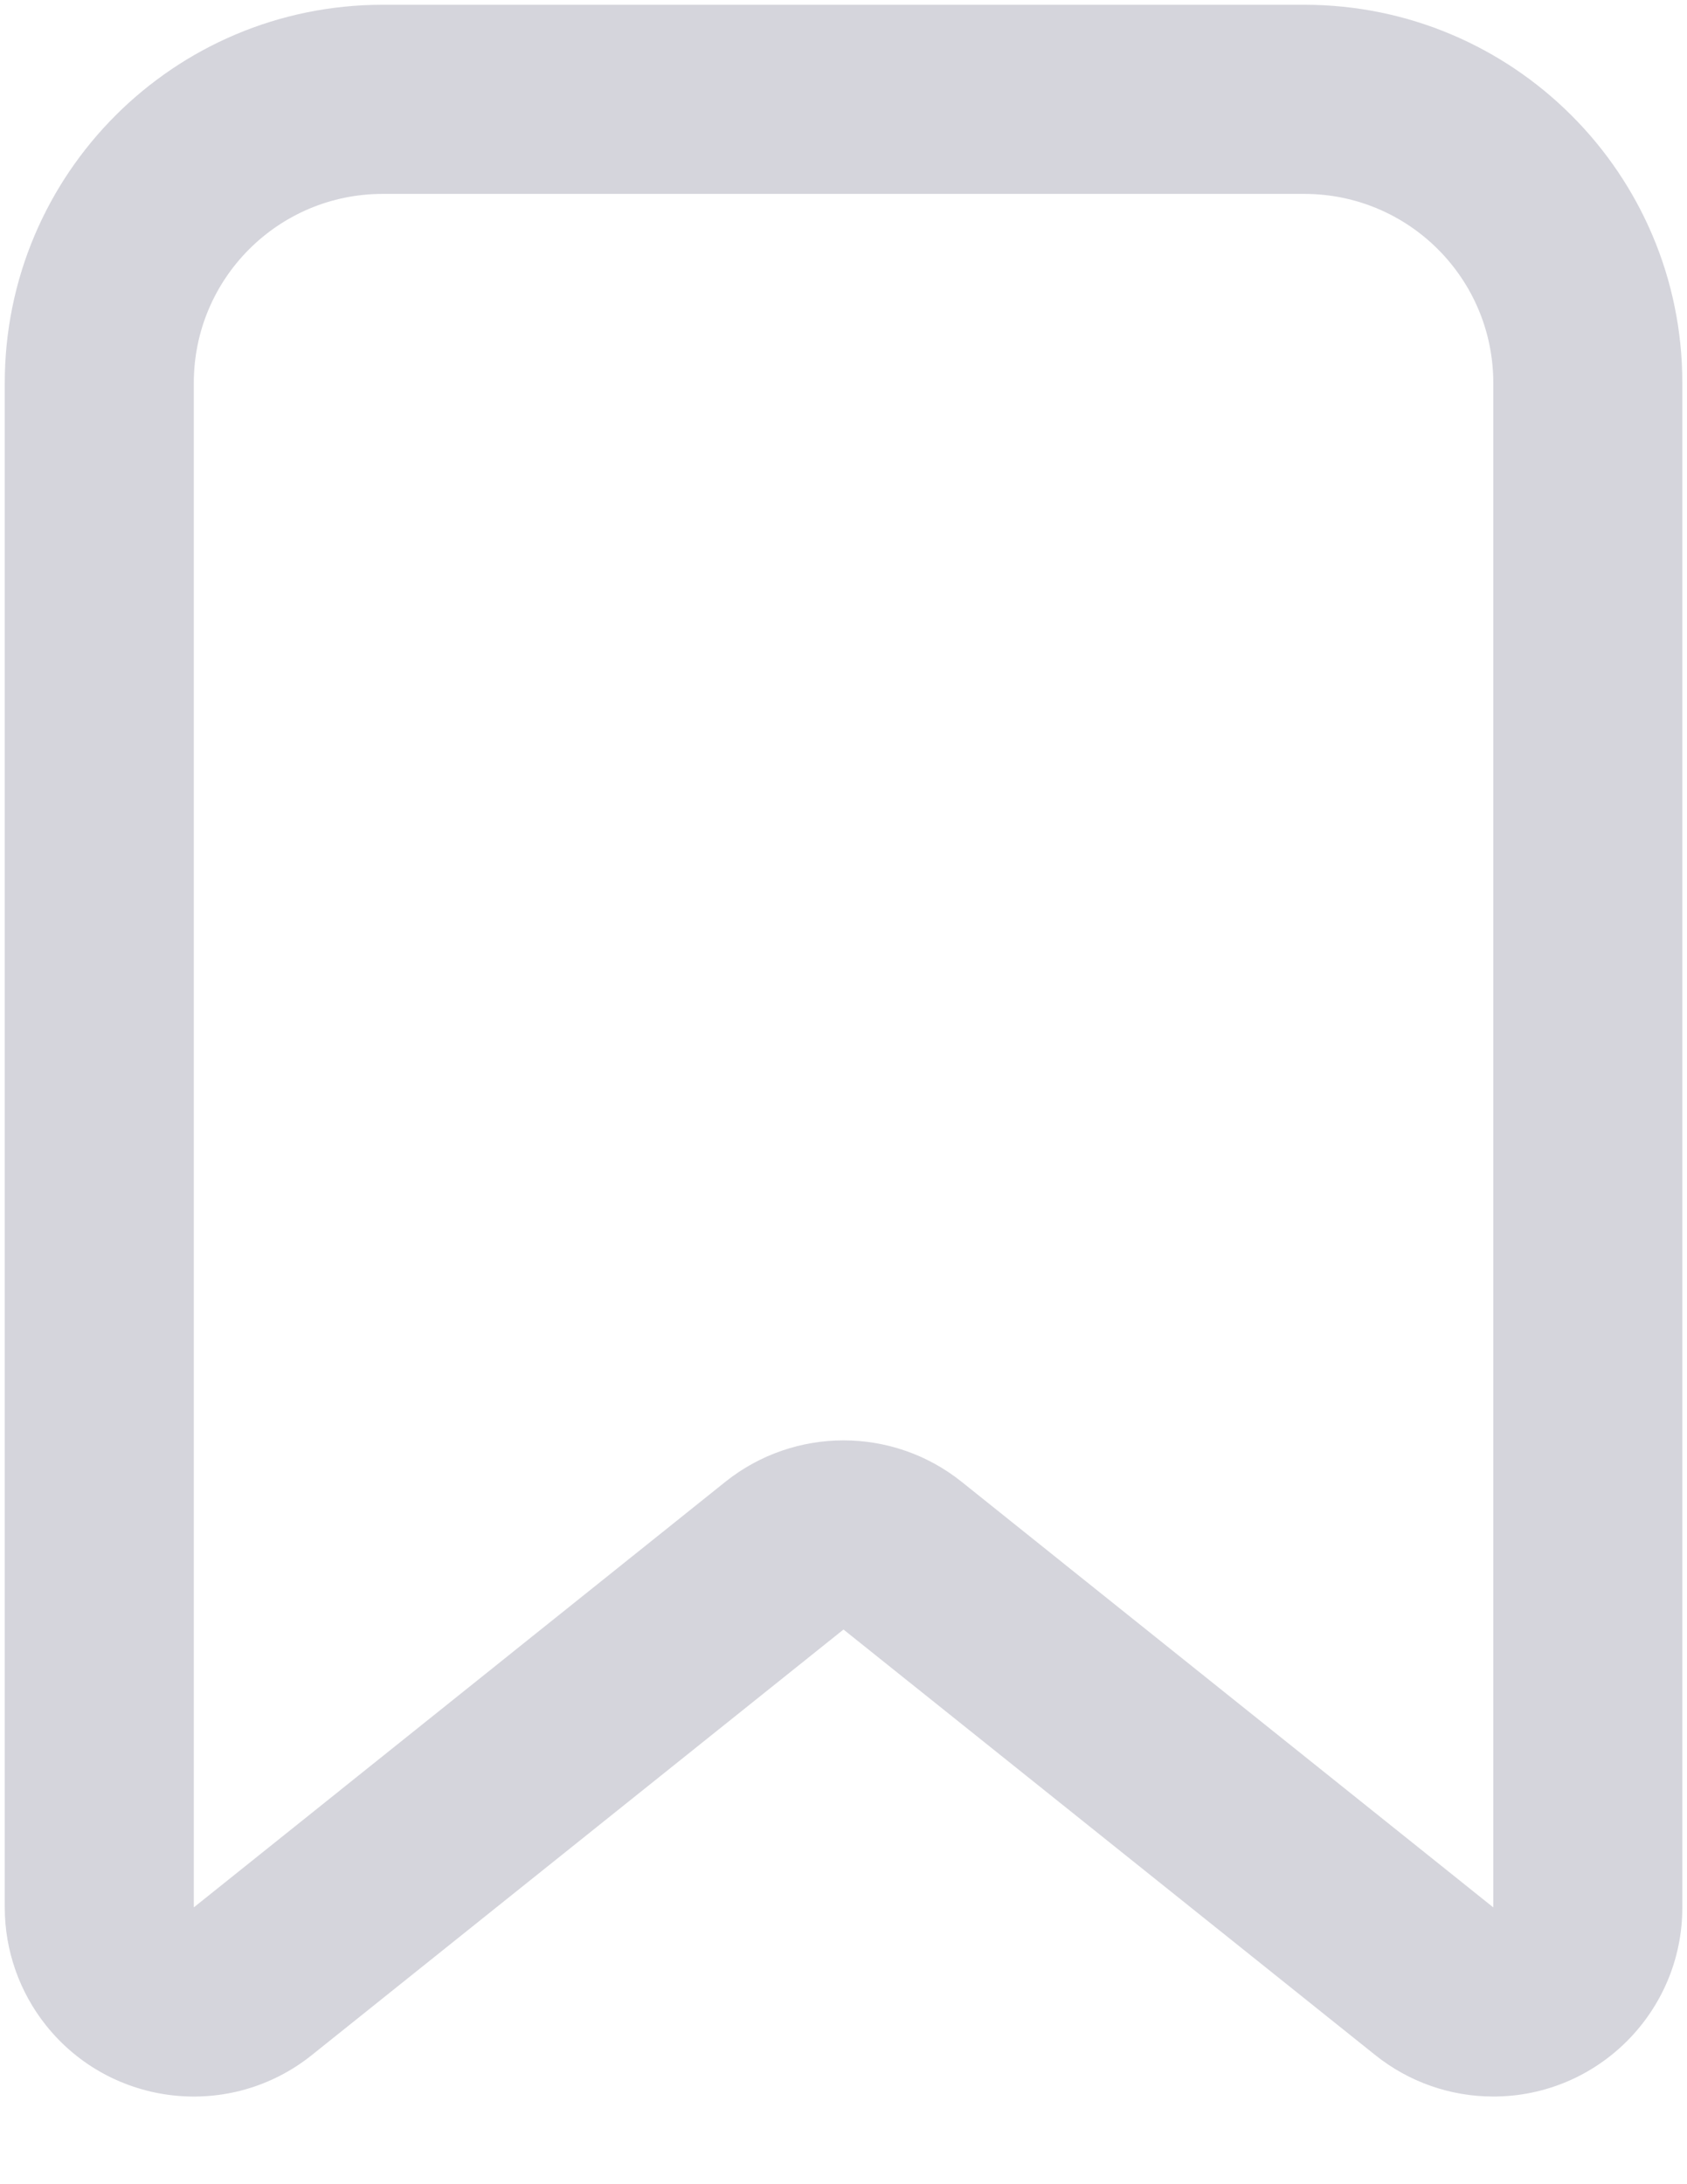 <svg width="17" height="22" viewBox="0 0 17 22" fill="none" xmlns="http://www.w3.org/2000/svg">
<path fill-rule="evenodd" clip-rule="evenodd" d="M3.857 0.048H13.143C15.247 0.048 16.953 1.753 16.953 3.857V19.212C16.953 20.264 16.1 21.117 15.048 21.117C14.615 21.117 14.196 20.97 13.858 20.699L8.5 16.413L3.143 20.699C2.321 21.357 1.123 21.224 0.465 20.402C0.195 20.064 0.048 19.645 0.048 19.212V3.857C0.048 1.753 1.753 0.048 3.857 0.048ZM3.857 1.953C2.805 1.953 1.953 2.805 1.953 3.857V19.212L7.31 14.925C8.006 14.369 8.995 14.369 9.69 14.925L15.048 19.212V3.857C15.048 2.805 14.195 1.953 13.143 1.953H3.857Z" fill="#D5D5DC"/>
</svg>
